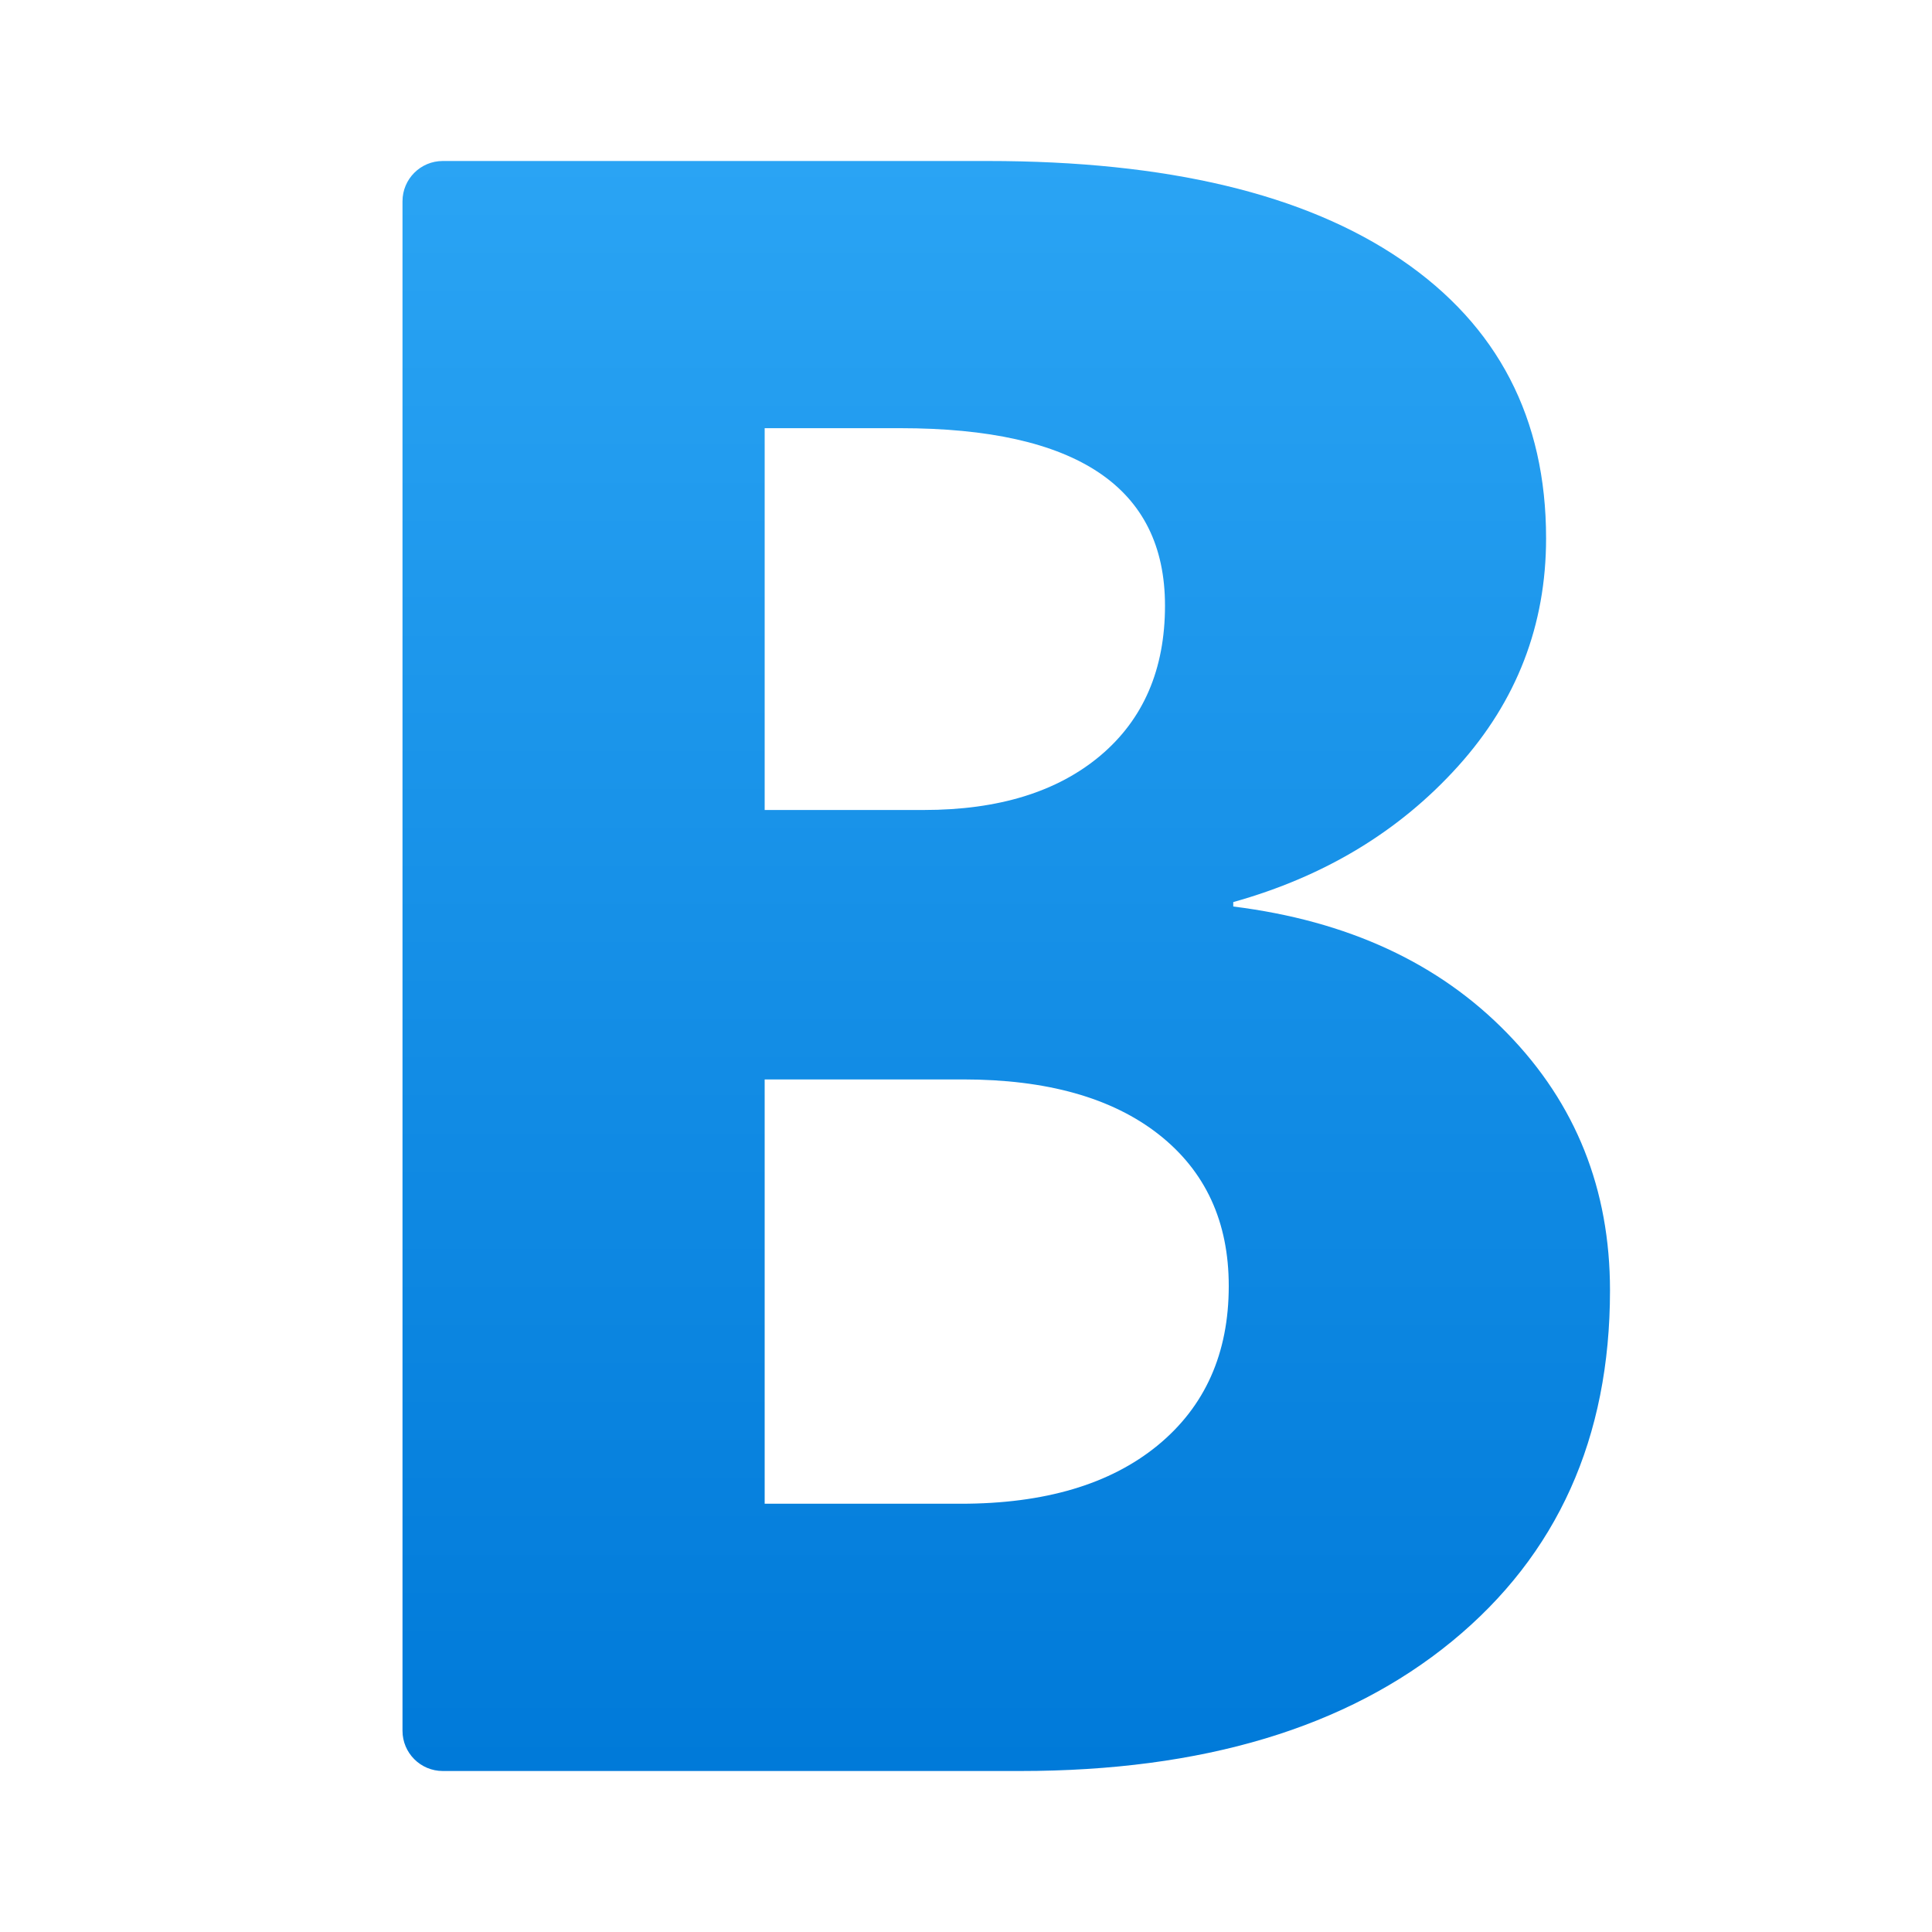 <svg width="24" height="24" viewBox="0 0 24 24" fill="none" xmlns="http://www.w3.org/2000/svg">
<g id="bold">
<path id="Vector" d="M5 21.5V2.5C5 2.224 5.224 2 5.5 2H12.271C14.499 2 16.212 2.409 17.41 3.228C18.608 4.045 19.206 5.199 19.206 6.686C19.206 7.765 18.842 8.709 18.113 9.518C17.384 10.327 16.453 10.889 15.32 11.206V11.261C16.741 11.438 17.877 11.963 18.726 12.838C19.576 13.711 20 14.775 20 16.03C20 17.862 19.346 19.315 18.037 20.389C16.727 21.463 14.94 22 12.675 22H5.5C5.224 22 5 21.776 5 21.5ZM9.499 5.319V10.062H11.476C12.405 10.062 13.136 9.836 13.671 9.385C14.205 8.934 14.472 8.313 14.472 7.523C14.472 6.054 13.376 5.319 11.184 5.319H9.499ZM9.499 13.409V18.68H11.936C12.976 18.68 13.79 18.439 14.38 17.956C14.97 17.472 15.264 16.812 15.264 15.975C15.264 15.175 14.974 14.548 14.394 14.092C13.814 13.637 13.004 13.409 11.963 13.409H9.499V13.409Z" fill="url(#paint0_linear_206_10591)"/>
</g>
<defs>
<linearGradient id="paint0_linear_206_10591" x1="12.5" y1="1.958" x2="12.5" y2="21.928" gradientUnits="userSpaceOnUse">
<stop stop-color="#2AA4F4"/>
<stop offset="1" stop-color="#007AD9"/>
</linearGradient>
</defs>
</svg>
